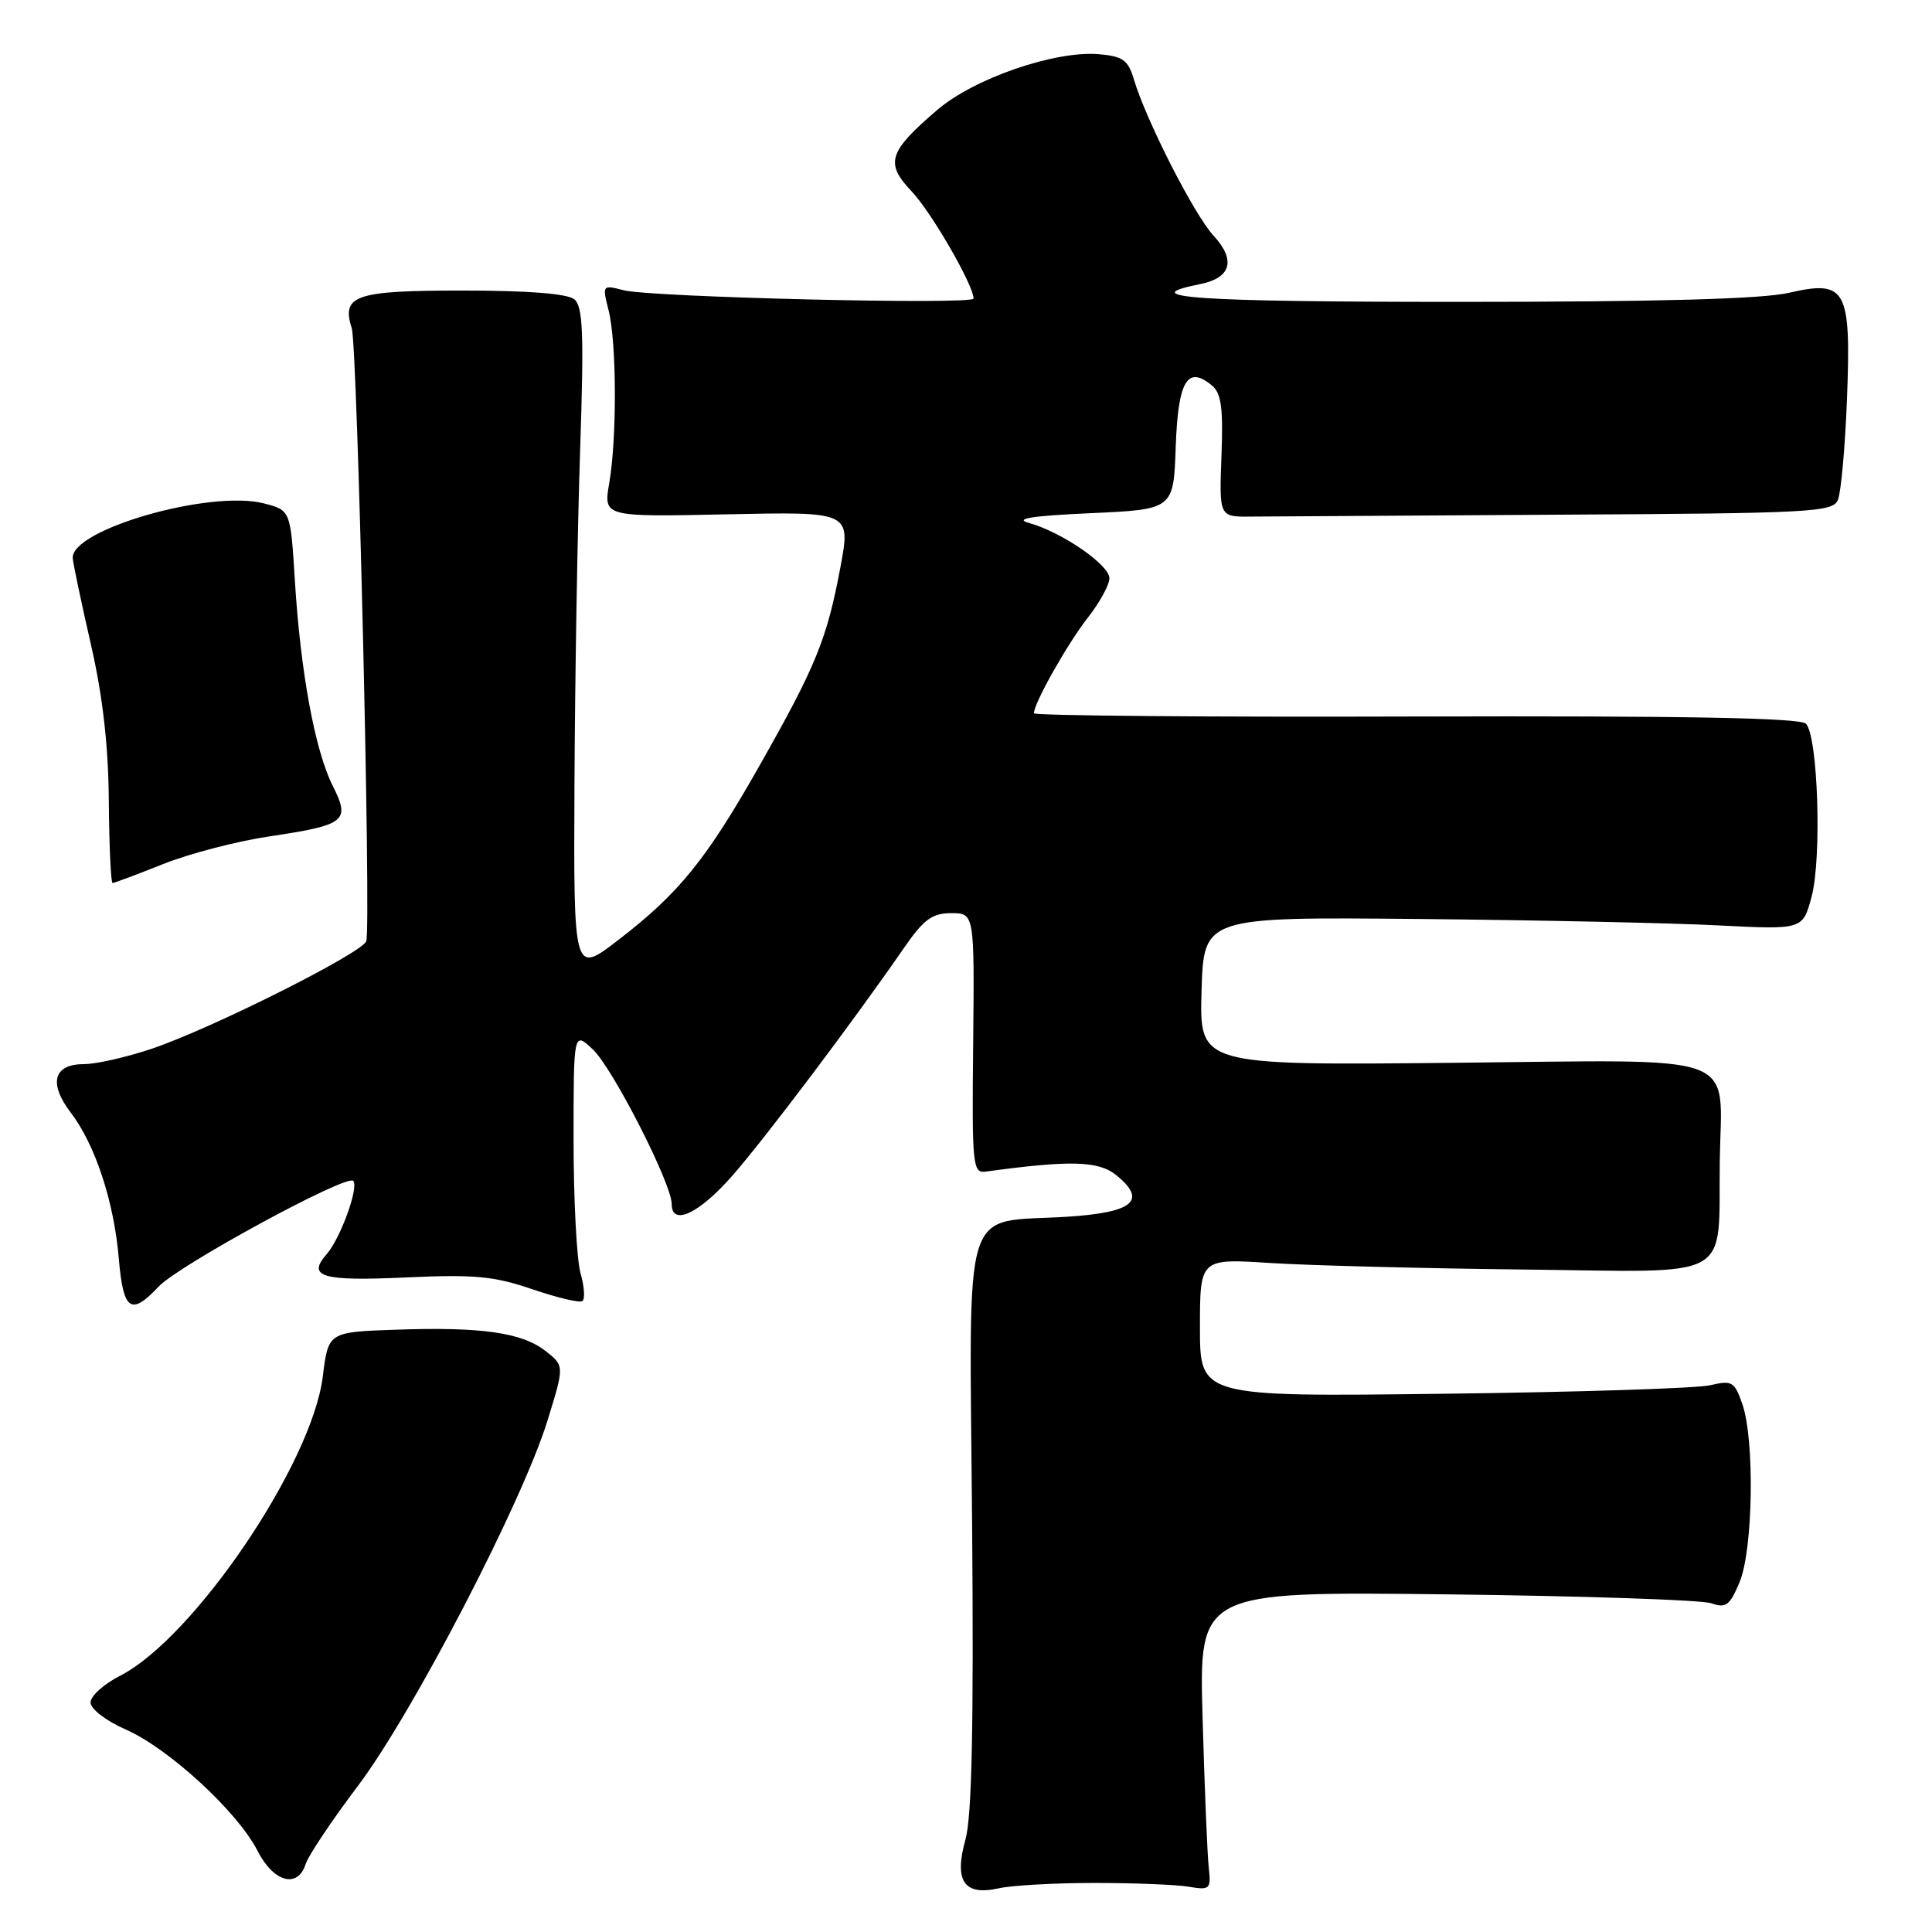 <?xml version="1.0" encoding="UTF-8" standalone="no"?>
<!DOCTYPE svg PUBLIC "-//W3C//DTD SVG 1.1//EN" "http://www.w3.org/Graphics/SVG/1.1/DTD/svg11.dtd" >
<svg xmlns="http://www.w3.org/2000/svg" xmlns:xlink="http://www.w3.org/1999/xlink" version="1.1" viewBox="0 0 256 256">
 <g >
 <path fill="currentColor"
d=" M 145.00 249.50 C 150.22 249.50 155.85 249.72 157.50 250.00 C 160.33 250.47 160.48 250.33 160.17 247.50 C 159.98 245.85 159.61 236.93 159.35 227.69 C 158.87 210.88 158.87 210.88 191.68 211.26 C 209.73 211.47 225.51 212.00 226.75 212.44 C 228.69 213.13 229.21 212.74 230.50 209.65 C 232.30 205.36 232.52 190.80 230.87 186.05 C 229.83 183.06 229.50 182.87 226.62 183.55 C 224.90 183.96 208.99 184.47 191.25 184.68 C 159.00 185.08 159.00 185.08 159.00 175.92 C 159.00 166.76 159.00 166.76 168.25 167.35 C 173.34 167.68 188.52 168.07 201.99 168.22 C 230.17 168.54 227.66 169.94 227.88 153.80 C 228.08 139.21 231.45 140.45 192.42 140.83 C 158.93 141.16 158.93 141.16 159.21 131.33 C 159.50 121.50 159.50 121.50 188.00 121.77 C 203.68 121.92 221.53 122.30 227.69 122.62 C 238.87 123.19 238.87 123.19 240.04 118.84 C 241.42 113.73 240.89 97.49 239.29 95.89 C 238.52 95.12 223.14 94.84 187.60 94.94 C 159.77 95.03 137.00 94.83 137.00 94.51 C 137.00 93.17 141.47 85.25 144.13 81.86 C 145.71 79.85 147.00 77.50 147.00 76.62 C 147.00 74.84 140.69 70.50 136.33 69.29 C 134.32 68.73 136.70 68.35 144.50 68.00 C 155.50 67.50 155.50 67.50 155.79 59.20 C 156.10 50.46 157.33 48.37 160.59 51.08 C 161.83 52.10 162.09 54.07 161.85 60.44 C 161.55 68.50 161.55 68.50 165.77 68.45 C 168.10 68.43 186.38 68.32 206.39 68.20 C 239.99 68.02 242.84 67.87 243.53 66.25 C 243.94 65.29 244.48 59.33 244.73 53.00 C 245.30 38.25 244.65 37.05 237.04 38.80 C 233.48 39.62 219.72 40.00 193.36 40.00 C 158.36 40.00 150.08 39.43 159.00 37.65 C 163.16 36.82 163.80 34.47 160.77 31.19 C 158.23 28.44 151.83 15.88 150.24 10.50 C 149.48 7.95 148.78 7.45 145.57 7.18 C 139.76 6.70 129.09 10.38 124.21 14.55 C 117.71 20.12 117.24 21.61 120.80 25.36 C 123.41 28.10 129.00 37.79 129.00 39.56 C 129.00 40.41 86.27 39.39 82.64 38.46 C 79.81 37.73 79.79 37.76 80.64 41.11 C 81.71 45.33 81.76 58.00 80.73 64.00 C 79.95 68.50 79.95 68.50 96.34 68.15 C 112.73 67.80 112.73 67.80 111.36 75.15 C 109.58 84.66 108.13 88.23 100.73 101.29 C 93.59 113.91 90.00 118.34 81.92 124.56 C 76.00 129.12 76.00 129.12 76.12 103.81 C 76.19 89.89 76.52 70.02 76.87 59.66 C 77.39 44.15 77.25 40.62 76.10 39.66 C 75.18 38.91 70.00 38.50 61.31 38.50 C 47.03 38.50 45.22 39.12 46.61 43.50 C 47.36 45.87 49.19 122.94 48.53 124.72 C 47.95 126.30 28.01 136.30 20.15 138.95 C 16.80 140.08 12.75 141.00 11.14 141.00 C 7.09 141.00 6.40 143.52 9.37 147.42 C 12.62 151.68 15.10 159.20 15.74 166.75 C 16.33 173.68 17.34 174.40 21.01 170.49 C 23.67 167.65 45.90 155.57 46.80 156.47 C 47.59 157.26 45.12 164.09 43.28 166.19 C 40.65 169.19 42.63 169.78 53.74 169.27 C 62.81 168.85 65.44 169.09 70.47 170.81 C 73.76 171.93 76.76 172.65 77.15 172.41 C 77.54 172.17 77.44 170.52 76.93 168.74 C 76.42 166.97 76.00 159.02 76.00 151.08 C 76.00 136.65 76.00 136.65 78.56 139.06 C 81.18 141.52 89.00 156.84 89.00 159.52 C 89.00 162.53 92.63 160.83 97.08 155.74 C 101.49 150.69 113.03 135.38 119.73 125.68 C 122.39 121.82 123.50 121.00 126.04 121.00 C 129.12 121.00 129.12 121.00 128.95 138.25 C 128.78 154.55 128.88 155.49 130.64 155.24 C 141.84 153.71 145.56 153.81 147.92 155.72 C 152.06 159.09 150.18 160.67 141.33 161.23 C 127.26 162.11 128.45 158.24 128.81 201.80 C 129.03 228.69 128.78 240.72 127.93 243.74 C 126.39 249.26 127.74 251.24 132.34 250.21 C 134.08 249.82 139.78 249.50 145.00 249.50 Z  M 40.51 246.98 C 40.86 245.87 43.98 241.20 47.45 236.61 C 54.71 226.97 69.22 199.01 72.54 188.25 C 74.79 180.98 74.79 180.98 72.32 179.04 C 69.19 176.57 63.82 175.80 52.50 176.19 C 43.50 176.50 43.50 176.50 42.77 182.41 C 41.33 193.98 25.68 217.06 15.89 222.06 C 13.75 223.15 12.00 224.73 12.00 225.58 C 12.00 226.45 14.04 228.02 16.71 229.19 C 22.40 231.71 31.50 240.09 34.12 245.24 C 36.25 249.42 39.46 250.29 40.51 246.98 Z  M 21.60 114.50 C 25.04 113.12 31.37 111.47 35.67 110.83 C 45.80 109.32 46.45 108.81 44.10 104.15 C 41.75 99.50 39.83 89.10 39.08 77.06 C 38.50 67.62 38.50 67.62 35.00 66.71 C 27.86 64.85 9.28 70.19 9.64 74.00 C 9.72 74.83 10.81 80.00 12.07 85.50 C 13.63 92.34 14.37 98.90 14.42 106.25 C 14.47 112.16 14.69 117.00 14.92 117.00 C 15.15 117.00 18.16 115.87 21.60 114.50 Z "/>
</g>
</svg>